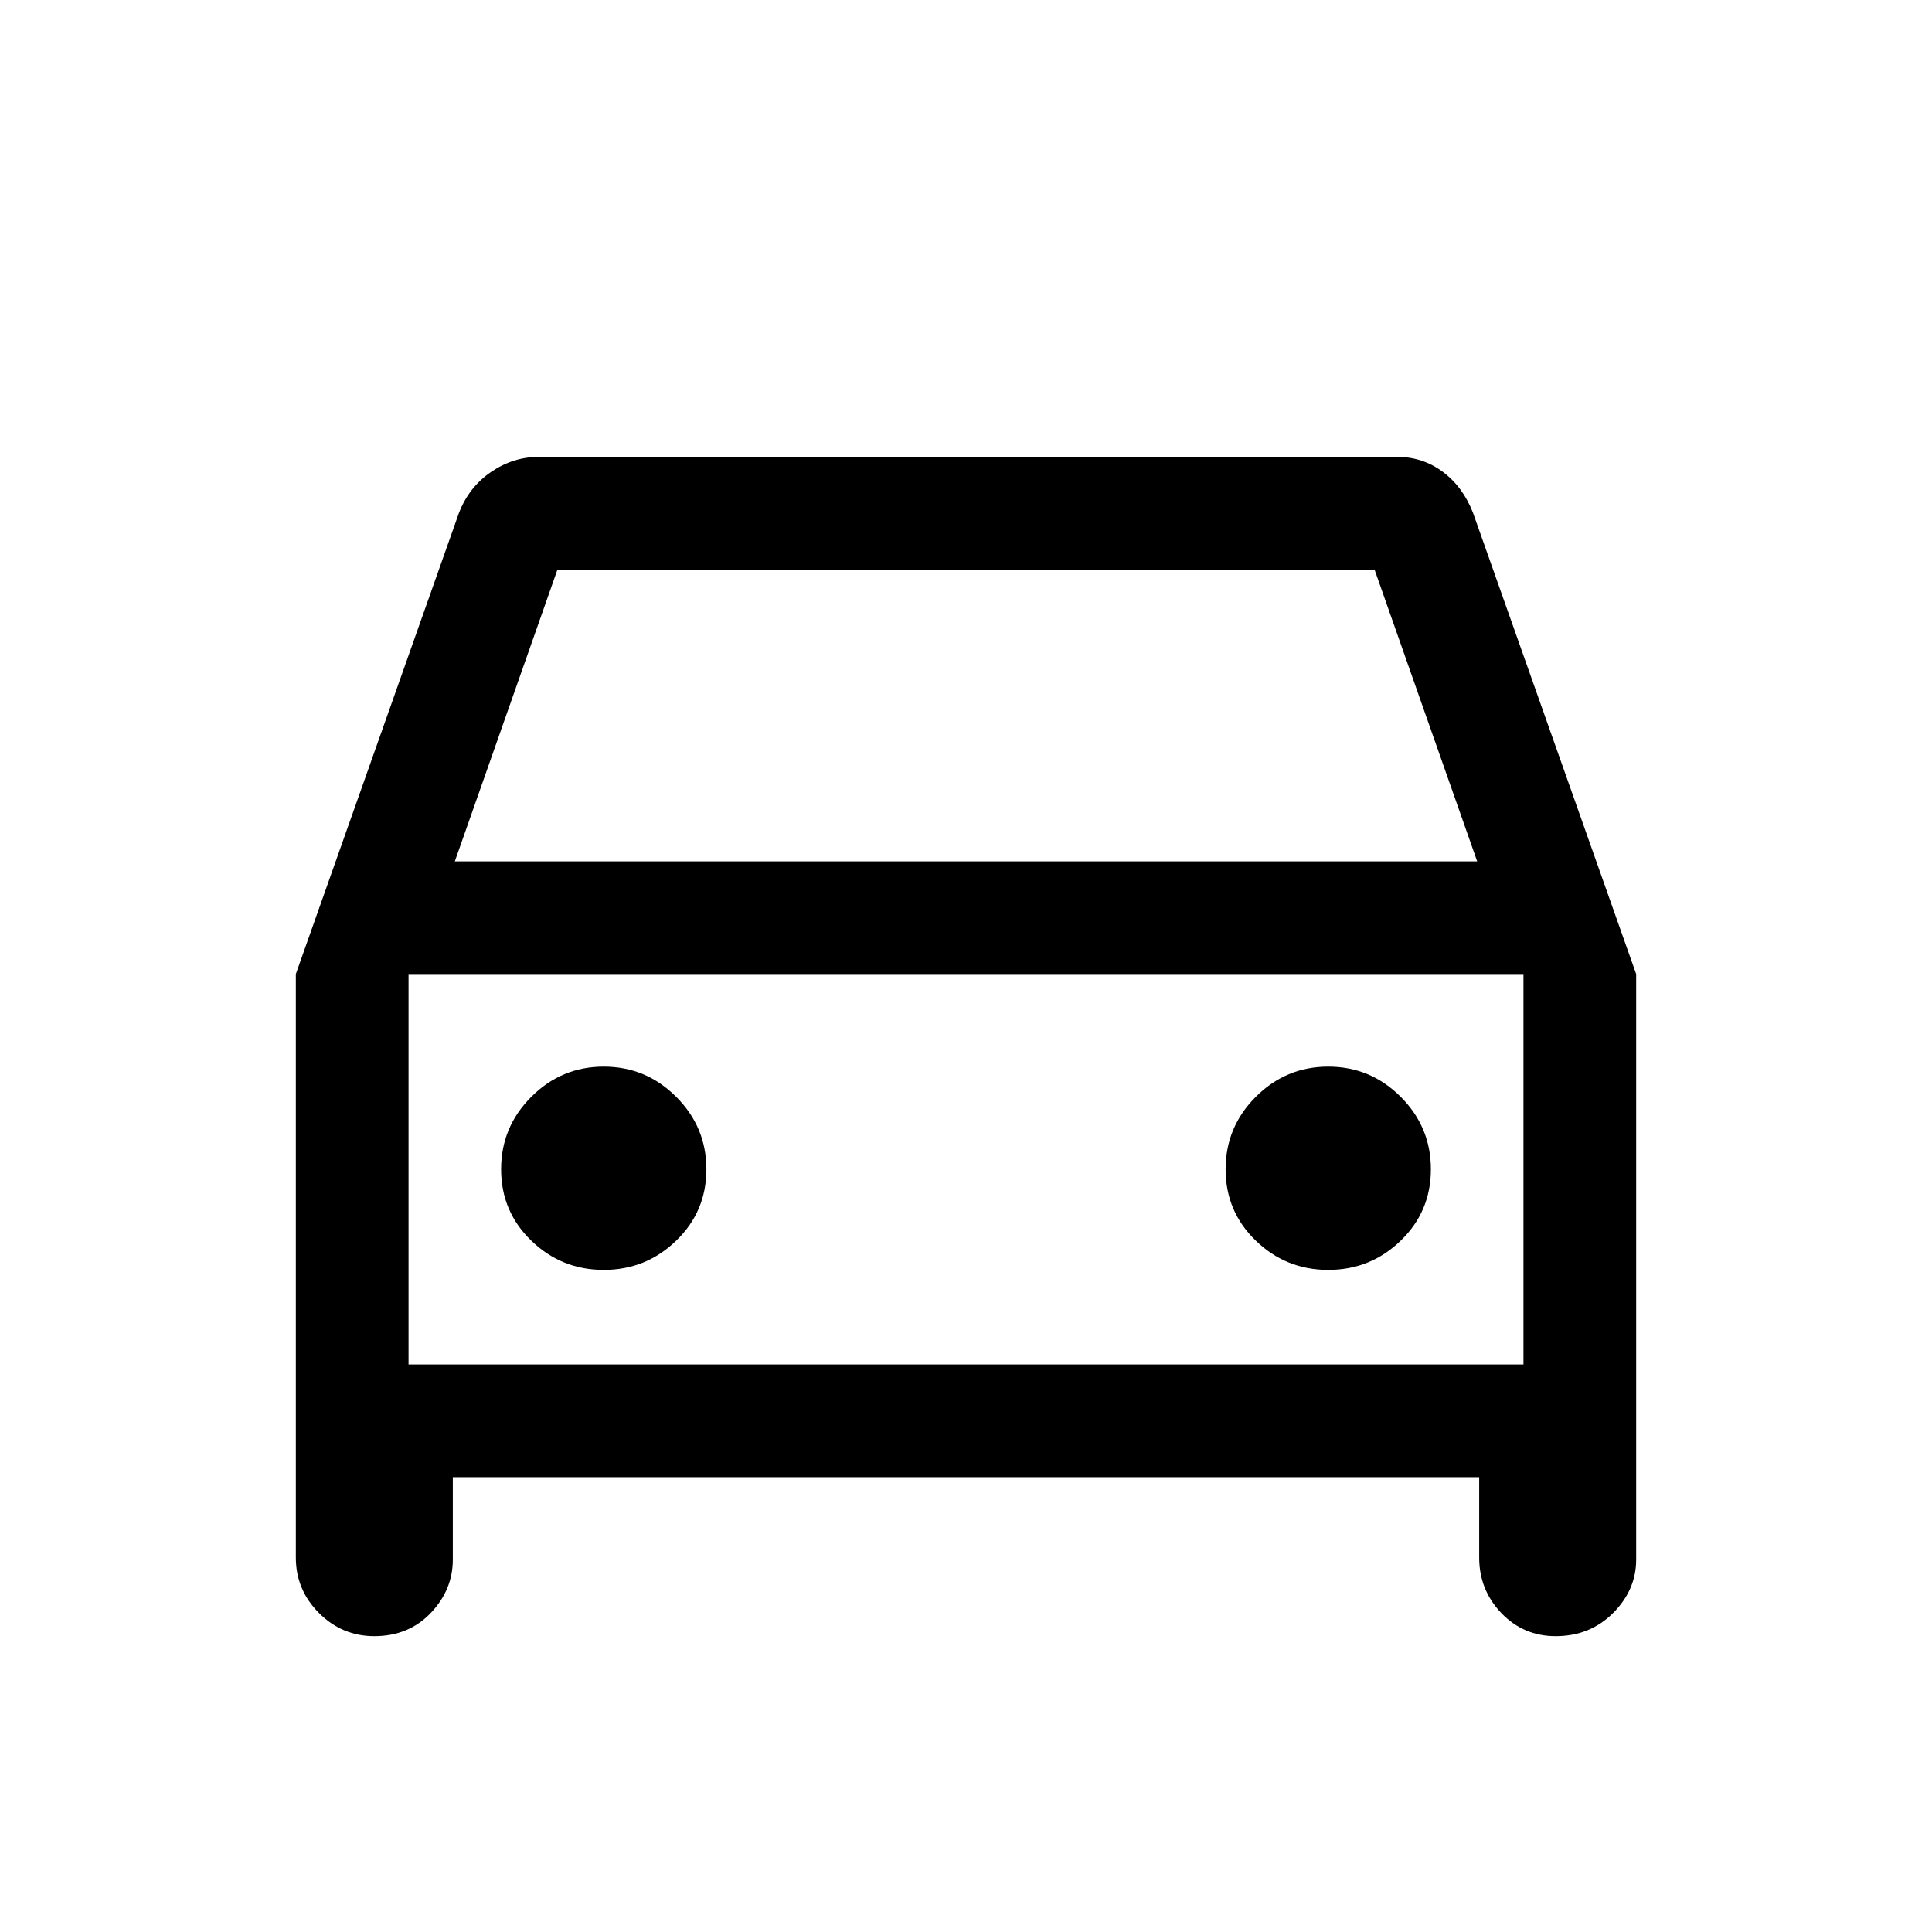 <svg xmlns="http://www.w3.org/2000/svg" height="24" width="24"><path d="M5.625 18.35v1.025q0 .375-.275.663-.275.287-.7.287-.4 0-.687-.287-.288-.288-.288-.688V12.1L5.7 6.375q.125-.325.4-.512.275-.188.6-.188h10.65q.325 0 .575.188.25.187.375.512l2.025 5.725v7.275q0 .375-.287.663-.288.287-.713.287-.4 0-.675-.287-.275-.288-.275-.688v-1Zm.025-7.65h12.7l-1.275-3.625H6.925Zm-.575 1.4v4.85ZM7.5 15.775q.525 0 .9-.363.375-.362.375-.887t-.375-.9q-.375-.375-.9-.375t-.9.375q-.375.375-.375.9t.375.887q.375.363.9.363Zm9 0q.525 0 .9-.363.375-.362.375-.887t-.375-.9q-.375-.375-.9-.375t-.9.375q-.375.375-.375.9t.375.887q.375.363.9.363ZM5.075 16.95h13.85V12.1H5.075Z"/></svg>